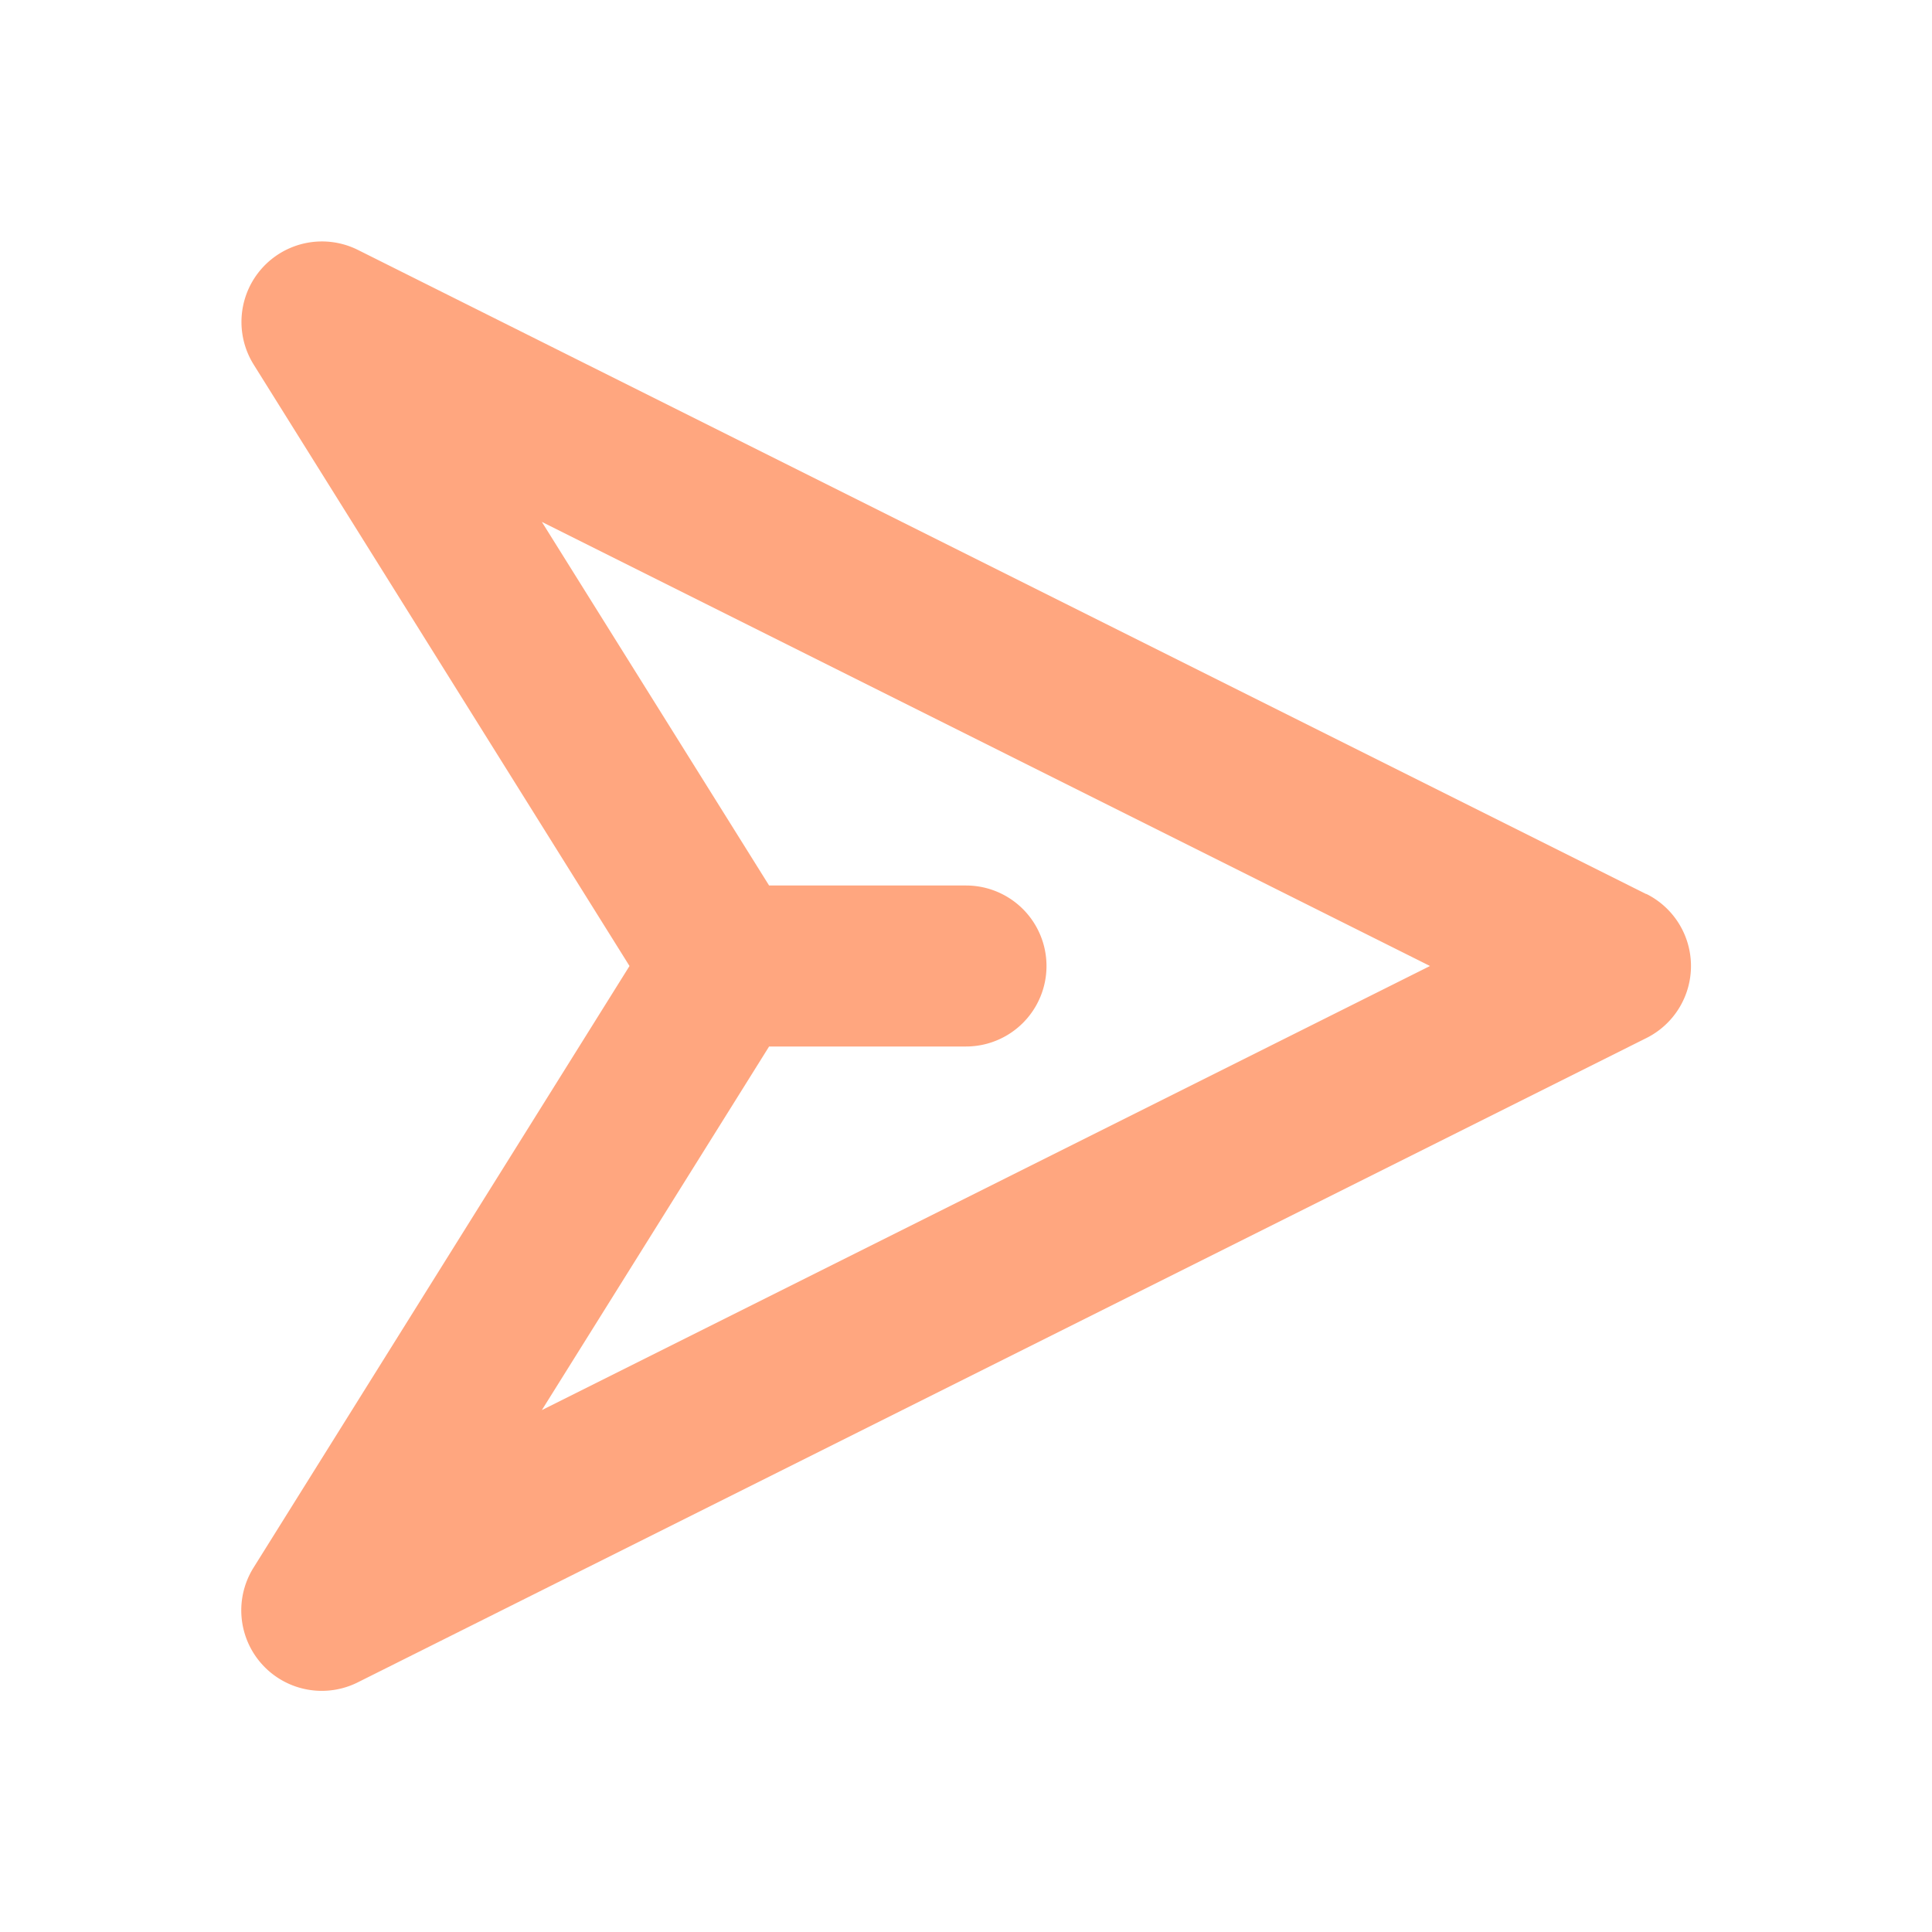 <svg xmlns="http://www.w3.org/2000/svg" viewBox="0 0 24 24" opacity="0.5">
  <title>Artboard-155</title>
  <g id="Send">
    <path d="M20.447,11.105l-16-8A1,1,0,0,0,3.152,4.53L7.82,12,3.152,19.47a1,1,0,0,0,1.3,1.425l16-8a1,1,0,0,0,0-1.79ZM6.731,17.517,9.554,13H12a1,1,0,0,0,0-2H9.554L6.731,6.483,17.764,12Z" style="fill:#FF4D00"/>
  </g>
</svg>
